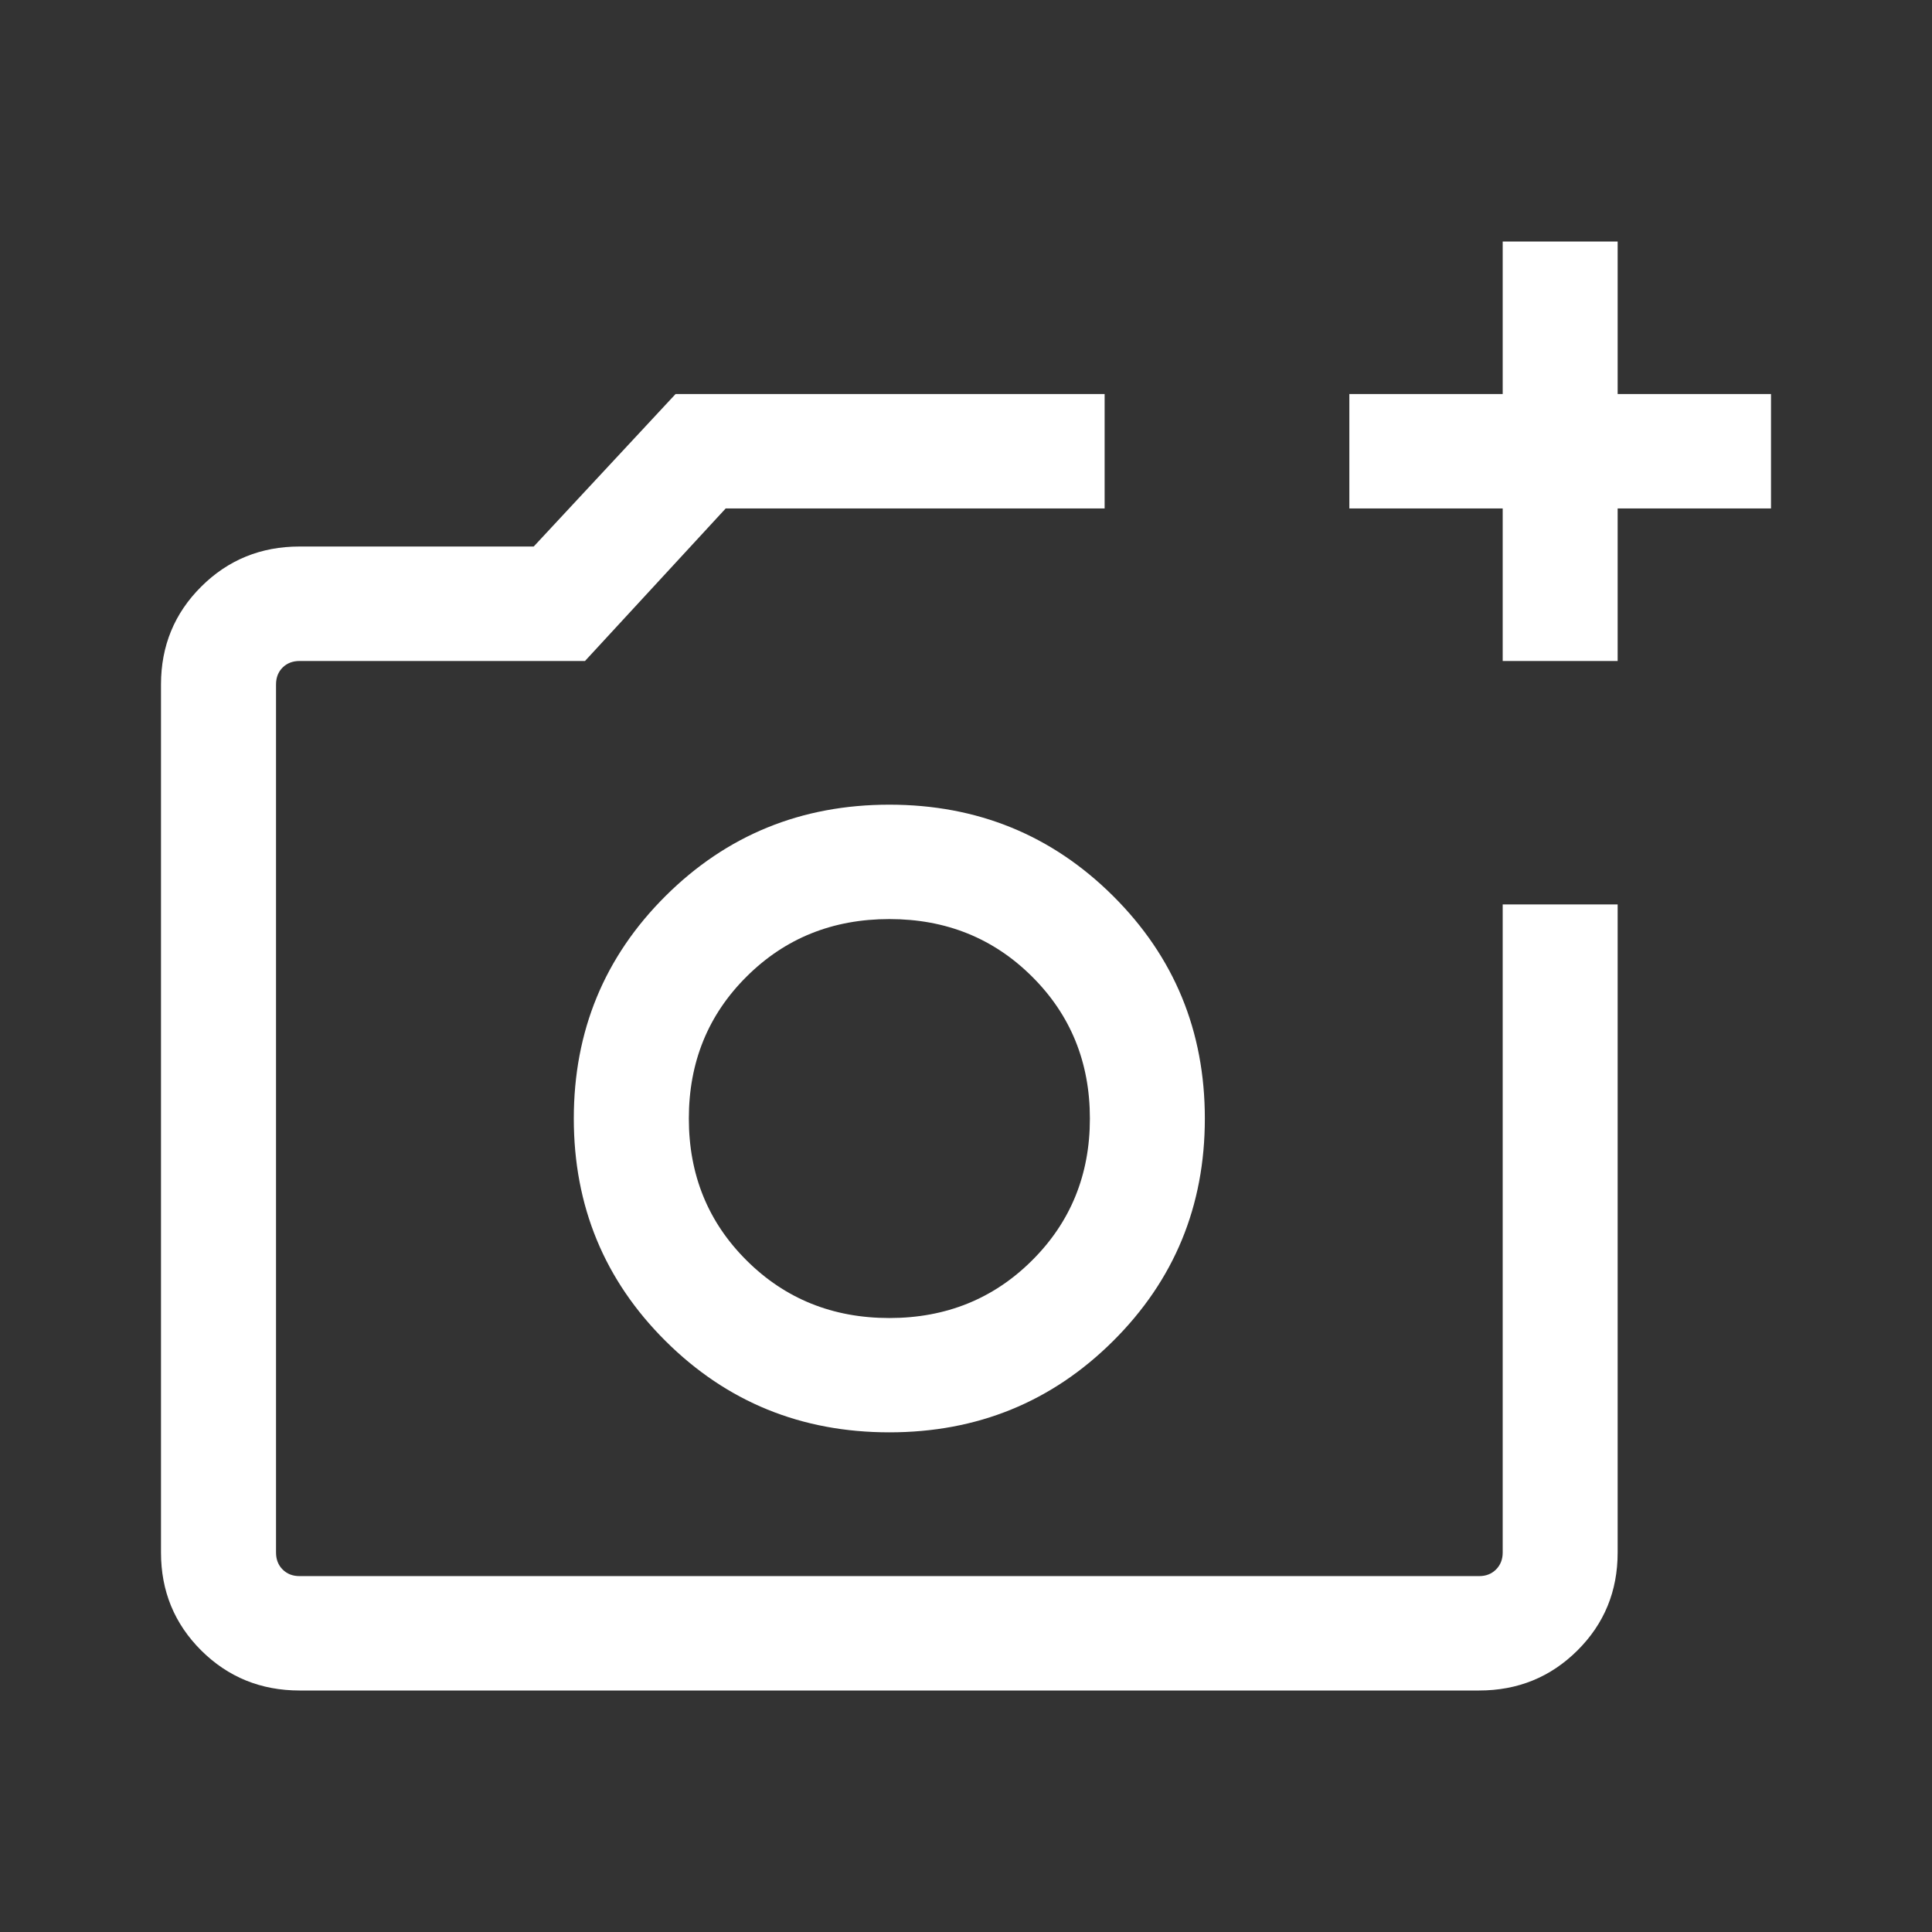 <svg width="24" height="24" viewBox="0 0 24 24" fill="none" xmlns="http://www.w3.org/2000/svg">
<rect x="0" y="0" width="24" height="24" fill="#333333" stroke="none"/>
<path d="M3.722 21C3.241 21 2.833 20.834 2.5 20.503C2.167 20.171 2 19.766 2 19.287V8.502C2 8.024 2.167 7.618 2.5 7.287C2.833 6.955 3.241 6.789 3.722 6.789H6.63L8.392 4.895H13.722V6.316H9.015L7.267 8.211H3.722C3.636 8.211 3.566 8.238 3.511 8.292C3.456 8.347 3.429 8.417 3.429 8.502V19.287C3.429 19.372 3.456 19.442 3.511 19.497C3.566 19.552 3.636 19.579 3.722 19.579H18.374C18.459 19.579 18.529 19.552 18.584 19.497C18.639 19.442 18.667 19.372 18.667 19.287V11.235H20.095V19.287C20.095 19.766 19.929 20.171 19.595 20.503C19.262 20.834 18.855 21 18.374 21H3.722ZM18.667 8.211V6.316H16.762V4.895H18.667V3H20.095V4.895H22V6.316H20.095V8.211H18.667ZM11.048 17.793C12.14 17.793 13.067 17.415 13.827 16.659C14.587 15.903 14.967 14.982 14.967 13.895C14.967 12.808 14.587 11.886 13.827 11.13C13.067 10.374 12.14 9.996 11.048 9.996C9.955 9.996 9.028 10.374 8.268 11.13C7.508 11.886 7.128 12.808 7.128 13.895C7.128 14.982 7.508 15.903 8.268 16.659C9.028 17.415 9.955 17.793 11.048 17.793ZM11.048 16.373C10.344 16.373 9.753 16.134 9.275 15.658C8.796 15.182 8.557 14.594 8.557 13.895C8.557 13.195 8.796 12.607 9.275 12.131C9.753 11.655 10.344 11.417 11.048 11.417C11.751 11.417 12.342 11.655 12.82 12.131C13.299 12.607 13.539 13.195 13.539 13.895C13.539 14.594 13.299 15.182 12.82 15.658C12.342 16.134 11.751 16.373 11.048 16.373Z" fill="white"/>
</svg>
